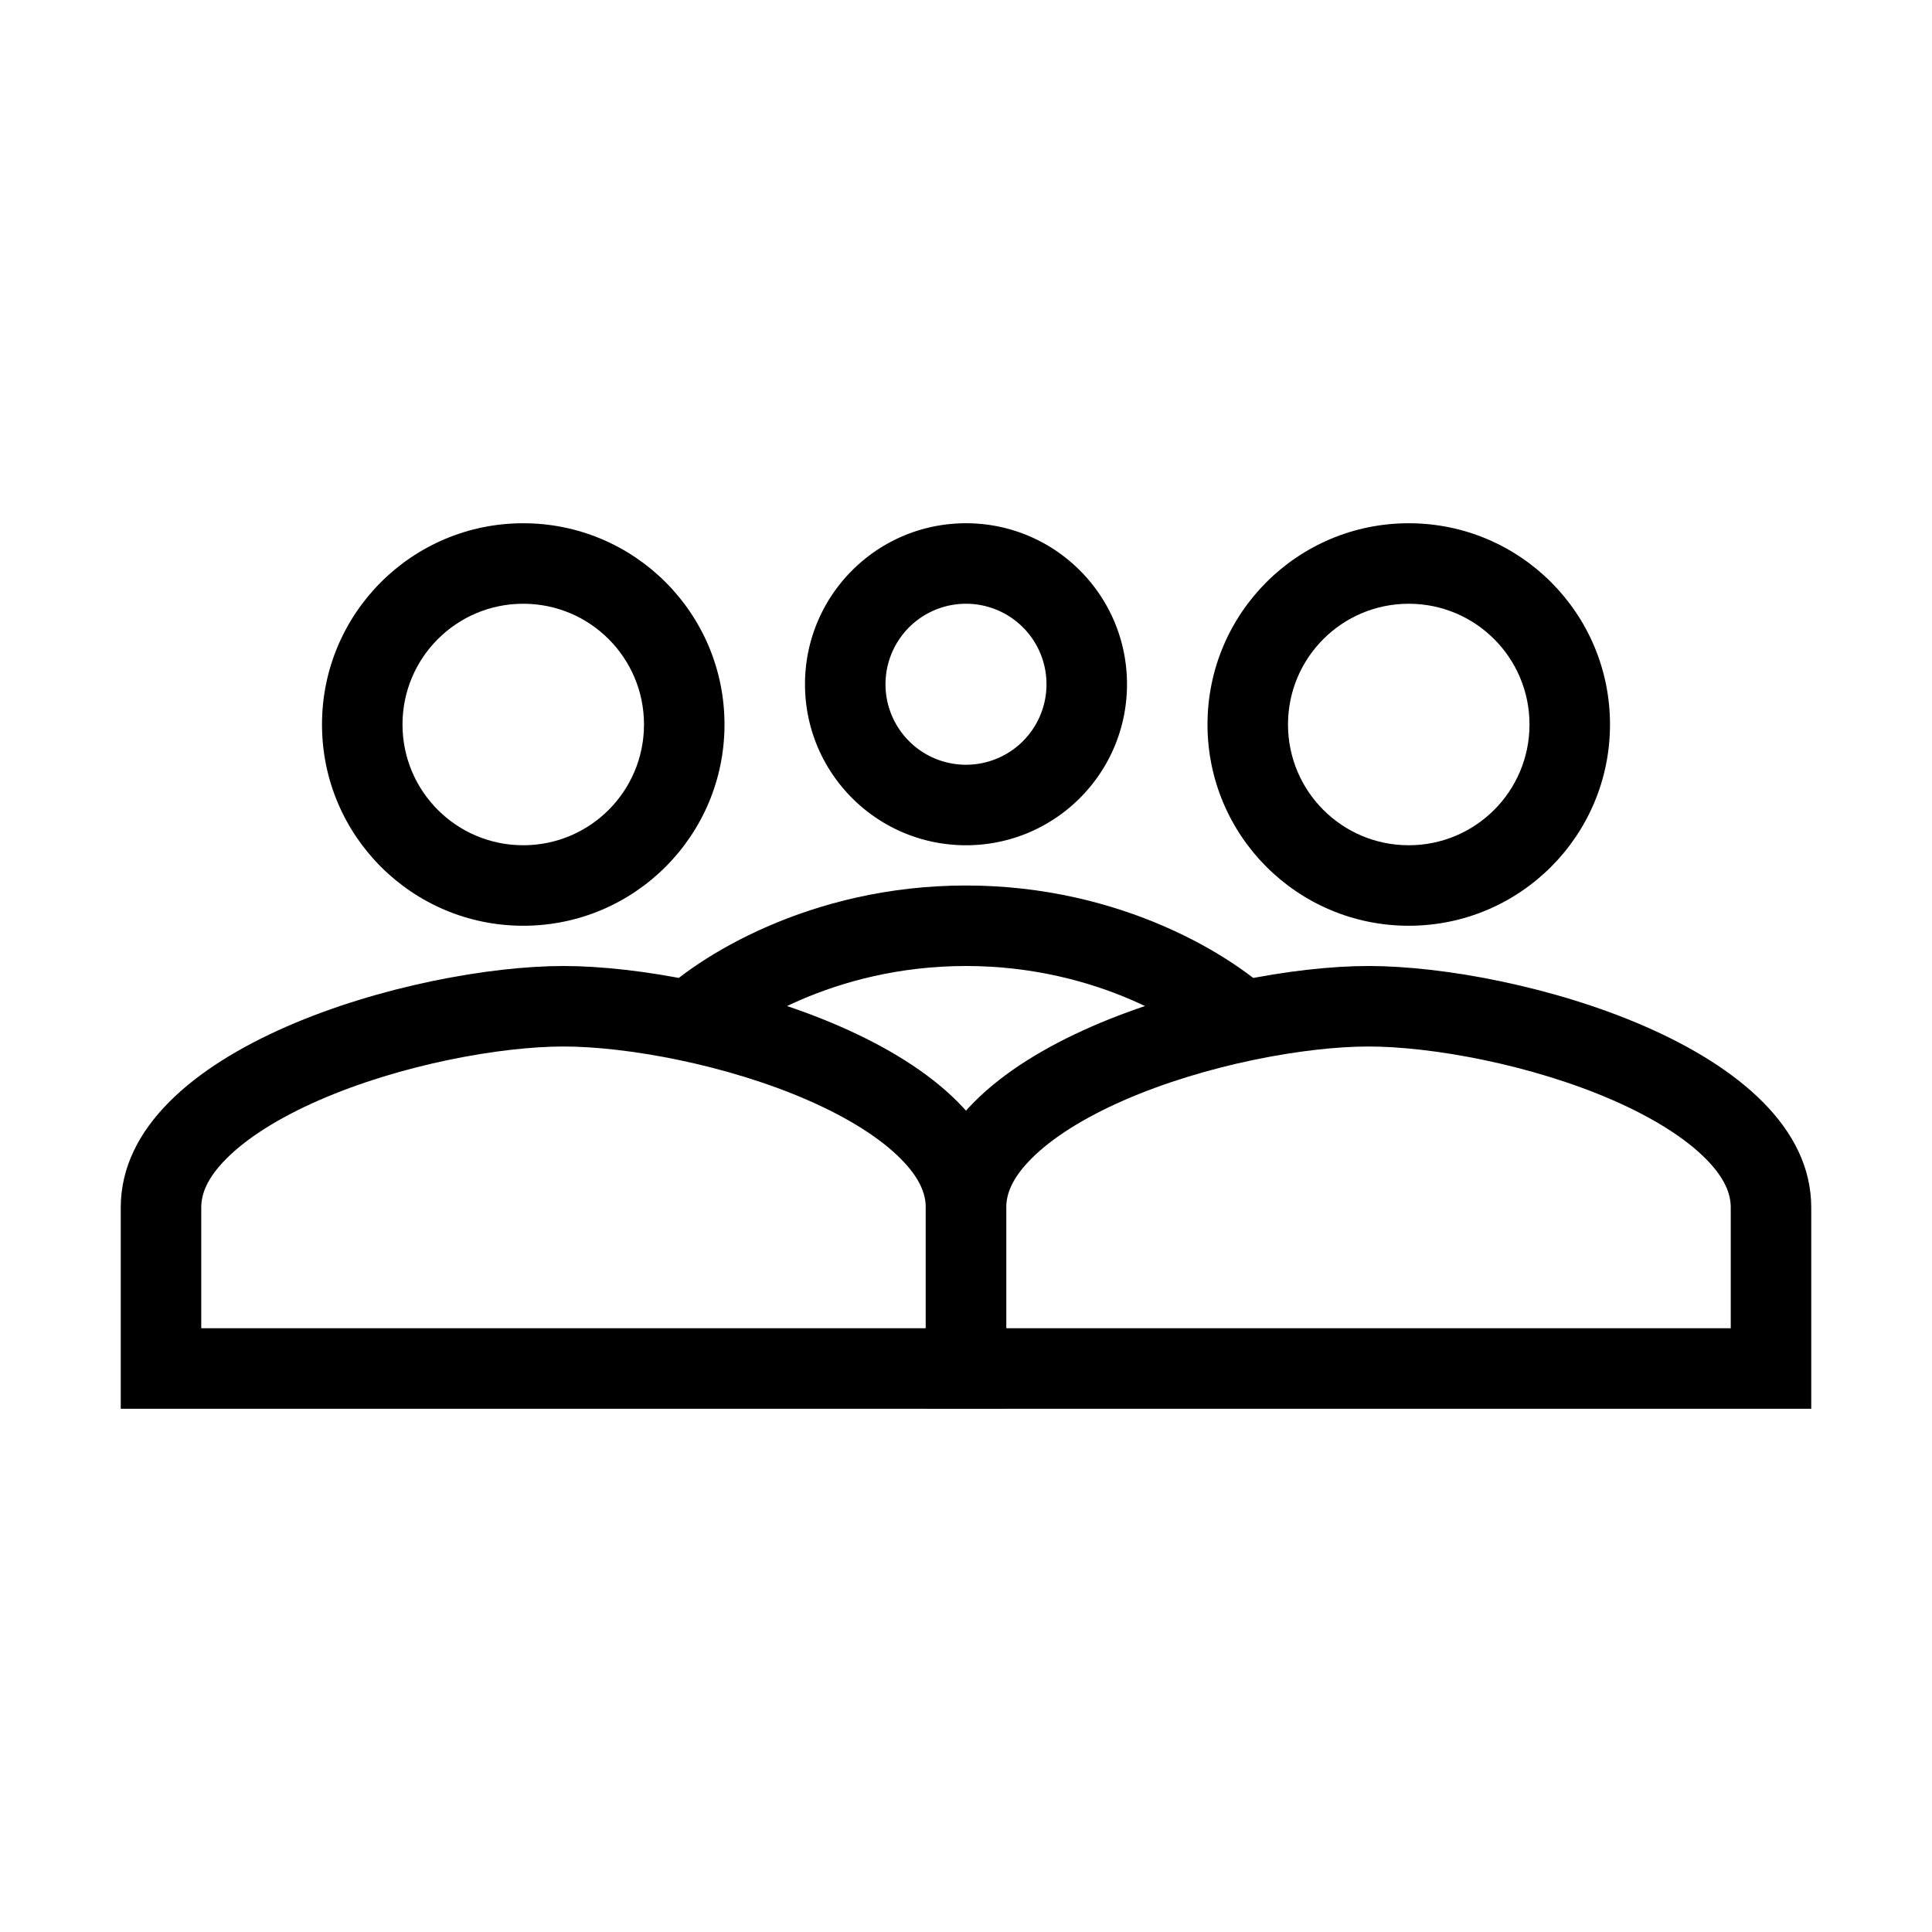 <svg width="48" height="48" xmlns="http://www.w3.org/2000/svg" viewBox="0 0 48 48"><g fill="none" class="nc-icon-wrapper"><path fill-rule="evenodd" clip-rule="evenodd" d="M13 21c1.658 0 3-1.342 3-3s-1.342-3-3-3-3 1.342-3 3 1.342 3 3 3zm0 2c2.762 0 5-2.238 5-5s-2.238-5-5-5-5 2.238-5 5 2.238 5 5 5z" fill="currentColor"></path><path fill-rule="evenodd" clip-rule="evenodd" d="M5.622 28.789C5.136 29.278 5 29.672 5 30v3h18v-3c0-.328-.136-.722-.622-1.211-.504-.508-1.289-1.01-2.302-1.453C18.039 26.446 15.562 26 14 26c-1.562 0-4.039.446-6.076 1.336-1.013.443-1.798.945-2.302 1.453zM14 24c-3.671 0-11 2.01-11 6v5h22v-5c0-3.99-7.329-6-11-6z" fill="currentColor"></path><path fill-rule="evenodd" clip-rule="evenodd" d="M35 21c1.658 0 3-1.342 3-3s-1.342-3-3-3-3 1.342-3 3 1.342 3 3 3zm0 2c2.763 0 5-2.238 5-5s-2.237-5-5-5-5 2.238-5 5 2.237 5 5 5z" fill="currentColor"></path><path fill-rule="evenodd" clip-rule="evenodd" d="M24 19a1.999 1.999 0 1 0 0-4 1.999 1.999 0 1 0 0 4zm0 2c2.21 0 4-1.79 4-4s-1.79-4-4-4-4 1.79-4 4 1.79 4 4 4z" fill="currentColor"></path><path fill-rule="evenodd" clip-rule="evenodd" d="M25.622 28.789c-.486.489-.622.883-.622 1.211v3h18v-3c0-.328-.136-.722-.621-1.211-.505-.508-1.29-1.01-2.303-1.453C38.039 26.446 35.562 26 34 26c-1.562 0-4.039.446-6.076 1.336-1.013.443-1.798.945-2.302 1.453zM34 24c-3.671 0-11 2.01-11 6v5h22v-5c0-3.99-7.329-6-11-6z" fill="currentColor"></path><path fill-rule="evenodd" clip-rule="evenodd" d="M24 24c-3.31 0-5.628 1.543-6.293 2.207l-1.414-1.414C17.295 23.79 20.109 22 24 22c3.89 0 6.705 1.79 7.707 2.793l-1.414 1.414C29.628 25.542 27.309 24 24 24z" fill="currentColor"></path></g></svg>